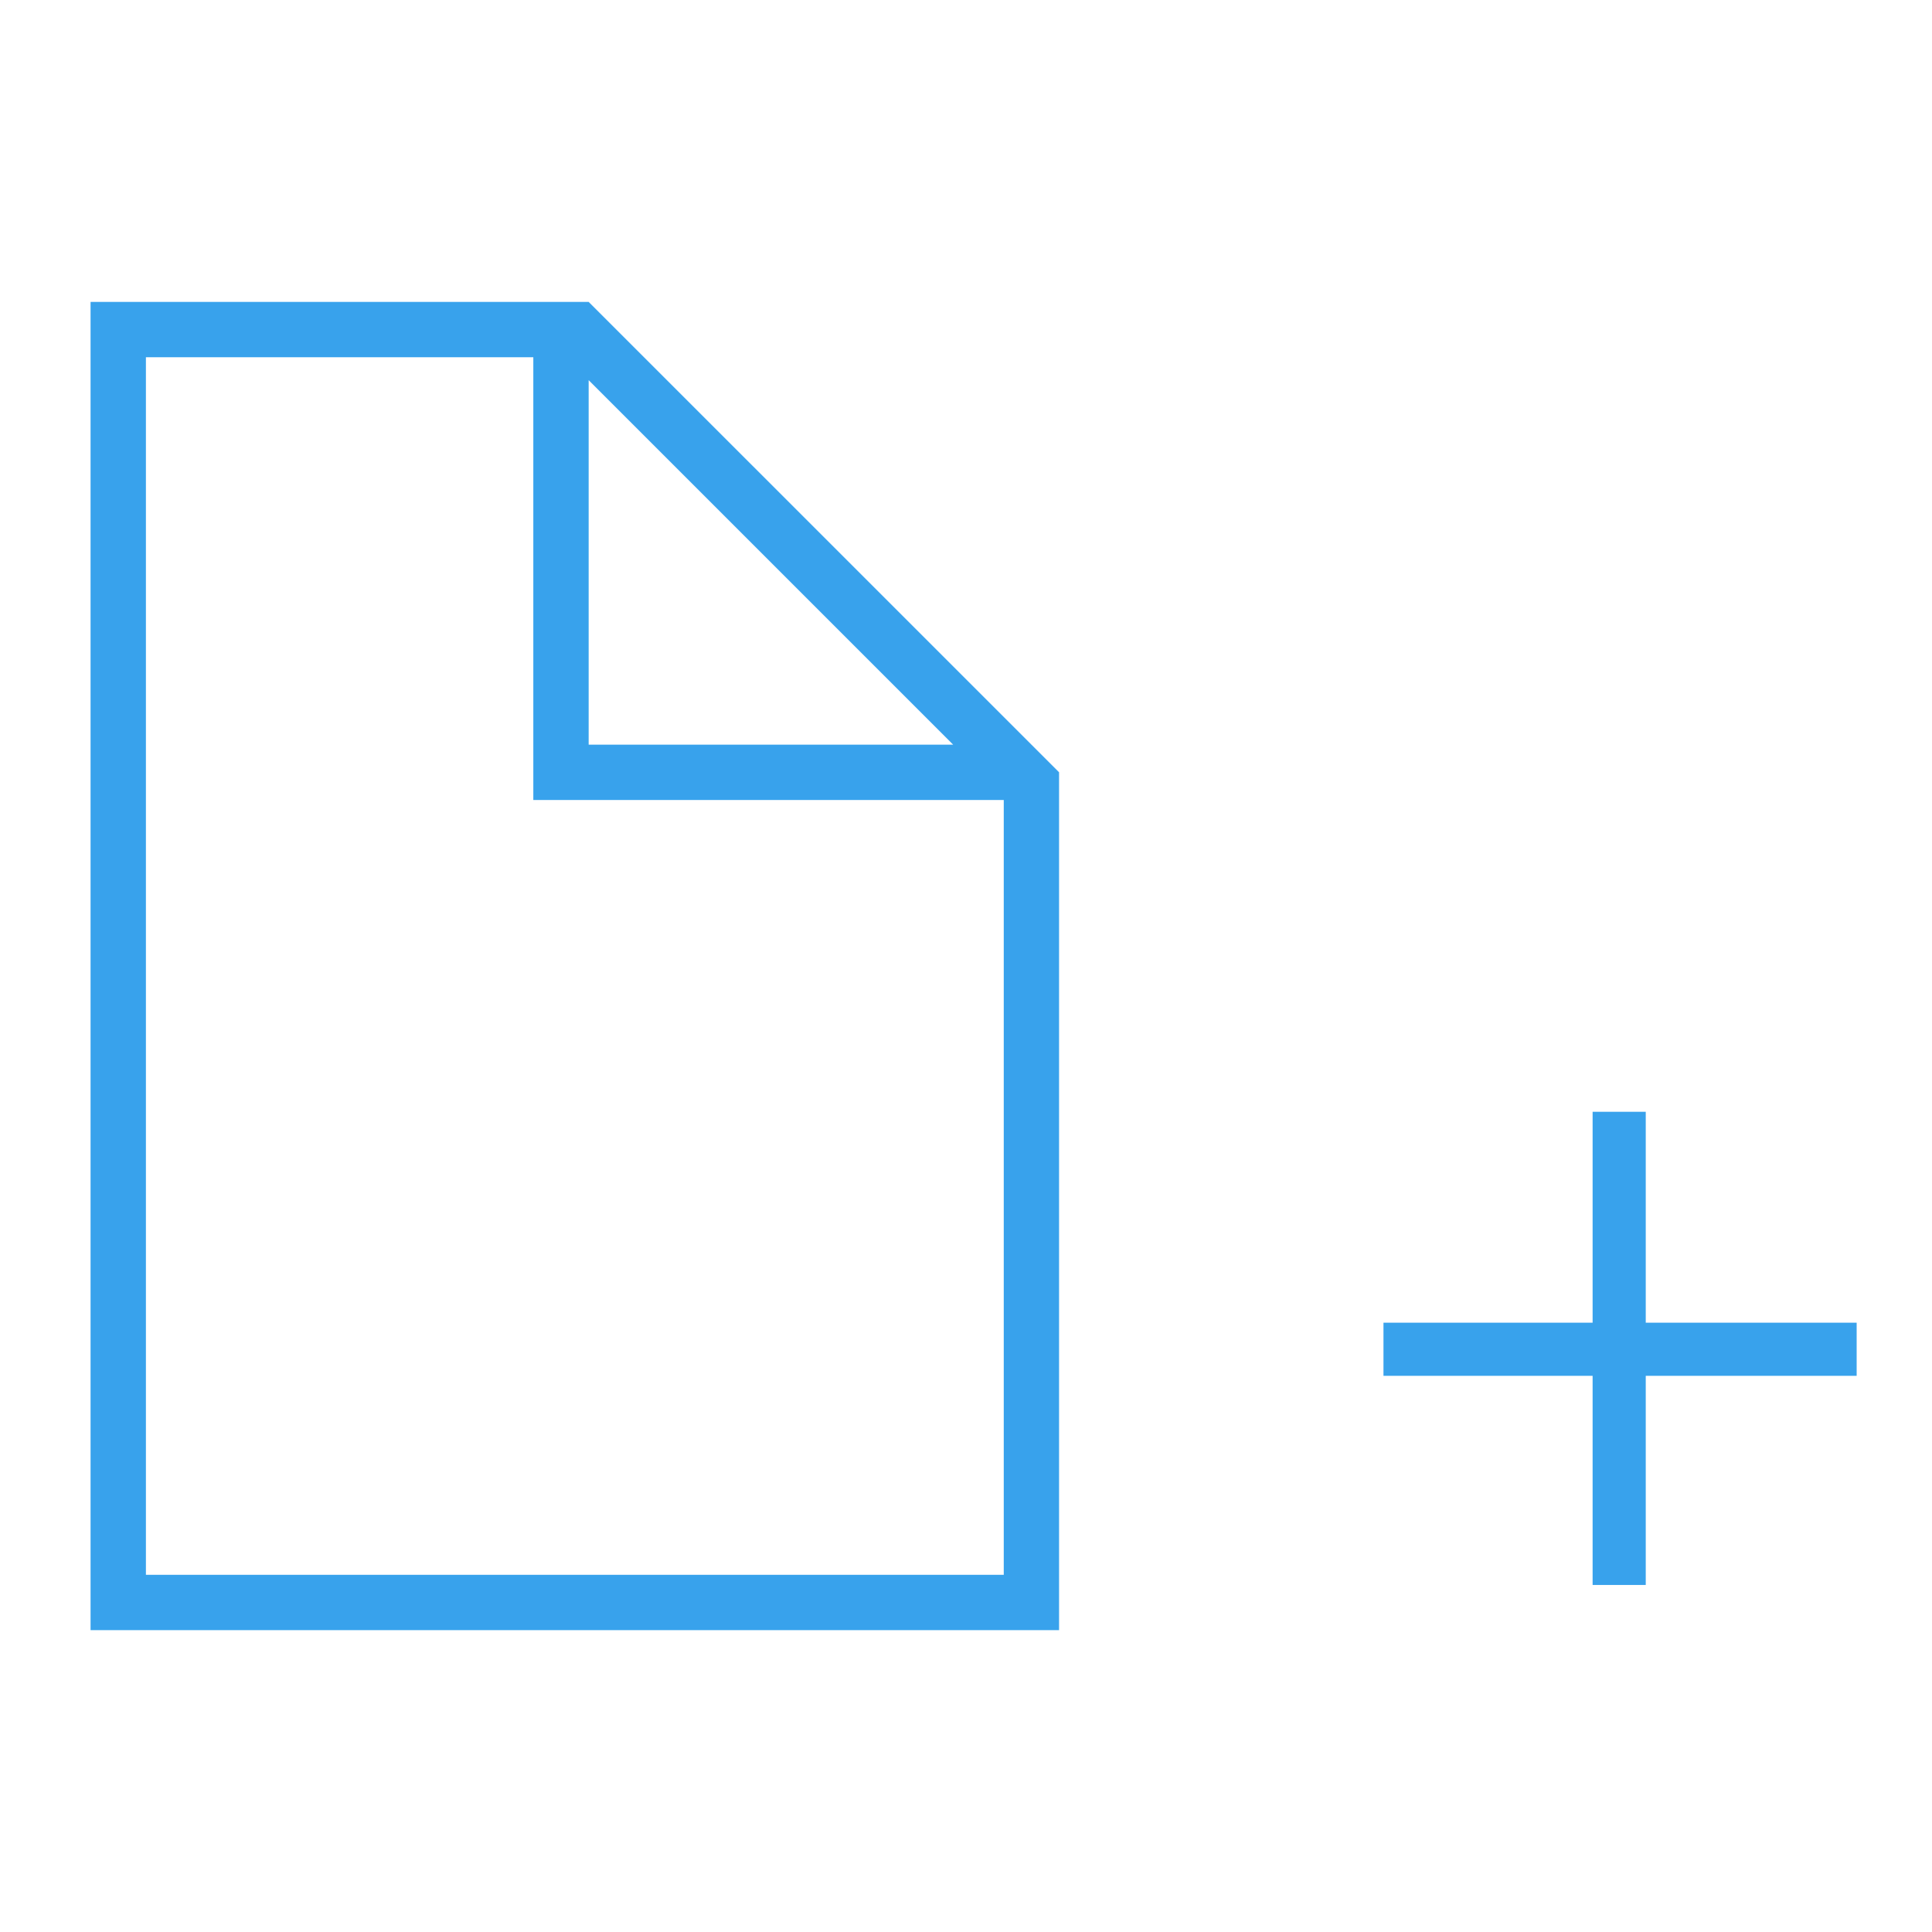 <?xml version="1.0" encoding="UTF-8" standalone="no"?>
<!-- Created with Inkscape (http://www.inkscape.org/) -->

<svg
   xmlns:dc="http://purl.org/dc/elements/1.1/"
   xmlns:cc="http://creativecommons.org/ns#"
   xmlns:rdf="http://www.w3.org/1999/02/22-rdf-syntax-ns#"
   xmlns:svg="http://www.w3.org/2000/svg"
   xmlns="http://www.w3.org/2000/svg"
   xmlns:sodipodi="http://sodipodi.sourceforge.net/DTD/sodipodi-0.dtd"
   xmlns:inkscape="http://www.inkscape.org/namespaces/inkscape"
   width="48"
   height="48"
   id="svg3979"
   version="1.1"
   inkscape:version="0.48+devel r12392"
   sodipodi:docname="archive-insert.svg">
  <defs
     id="defs3981" />
  <sodipodi:namedview
     id="base"
     pagecolor="#ffffff"
     bordercolor="#666666"
     borderopacity="1.0"
     inkscape:pageopacity="0.0"
     inkscape:pageshadow="2"
     inkscape:zoom="6.1429902"
     inkscape:cx="17.752056"
     inkscape:cy="28.818908"
     inkscape:document-units="px"
     inkscape:current-layer="layer1"
     showgrid="false"
     fit-margin-top="0"
     fit-margin-left="0"
     fit-margin-right="0"
     fit-margin-bottom="0"
     inkscape:window-width="1366"
     inkscape:window-height="718"
     inkscape:window-x="0"
     inkscape:window-y="30"
     inkscape:window-maximized="1" />
  <g
     inkscape:label="Capa 1"
     inkscape:groupmode="layer"
     id="layer1"
     transform="translate(-601.714,-491.219)">
    <g
       transform="translate(130.281,-8.571)"
       id="layer1-9"
       inkscape:label="Capa 1">
      <path
         d="m 475.058,538.916 0,-30.25 9.625,0 0,11 11.688,0 0,19.25 L 475.058,538.916 z m 11,-29.681 9.056,9.056 -9.056,0 L 486.058,509.235 z m 11.683,9.738 -11.683,-11.682 -12.375,0 0,33 24.062,0 0,-21.316 -0.005,-0.002"
         style="fill:#38a2ec;fill-opacity:1;fill-rule:nonzero;stroke:none"
         id="path200"
         inkscape:connector-curvature="0" />
    </g>
    <path
       inkscape:connector-curvature="0"
       id="path262"
       style="fill:#38a2ec;fill-opacity:1;fill-rule:nonzero;stroke:none"
       d="m 642.602,518.841 -1.32,0 0,5.24 -5.196,0 0,1.32 5.196,0 0,5.196 1.32,0 0,-5.196 5.24,0 0,-1.32 -5.24,0 0,-5.24"
       sodipodi:nodetypes="ccccccccccccc" />
  </g>
</svg>
